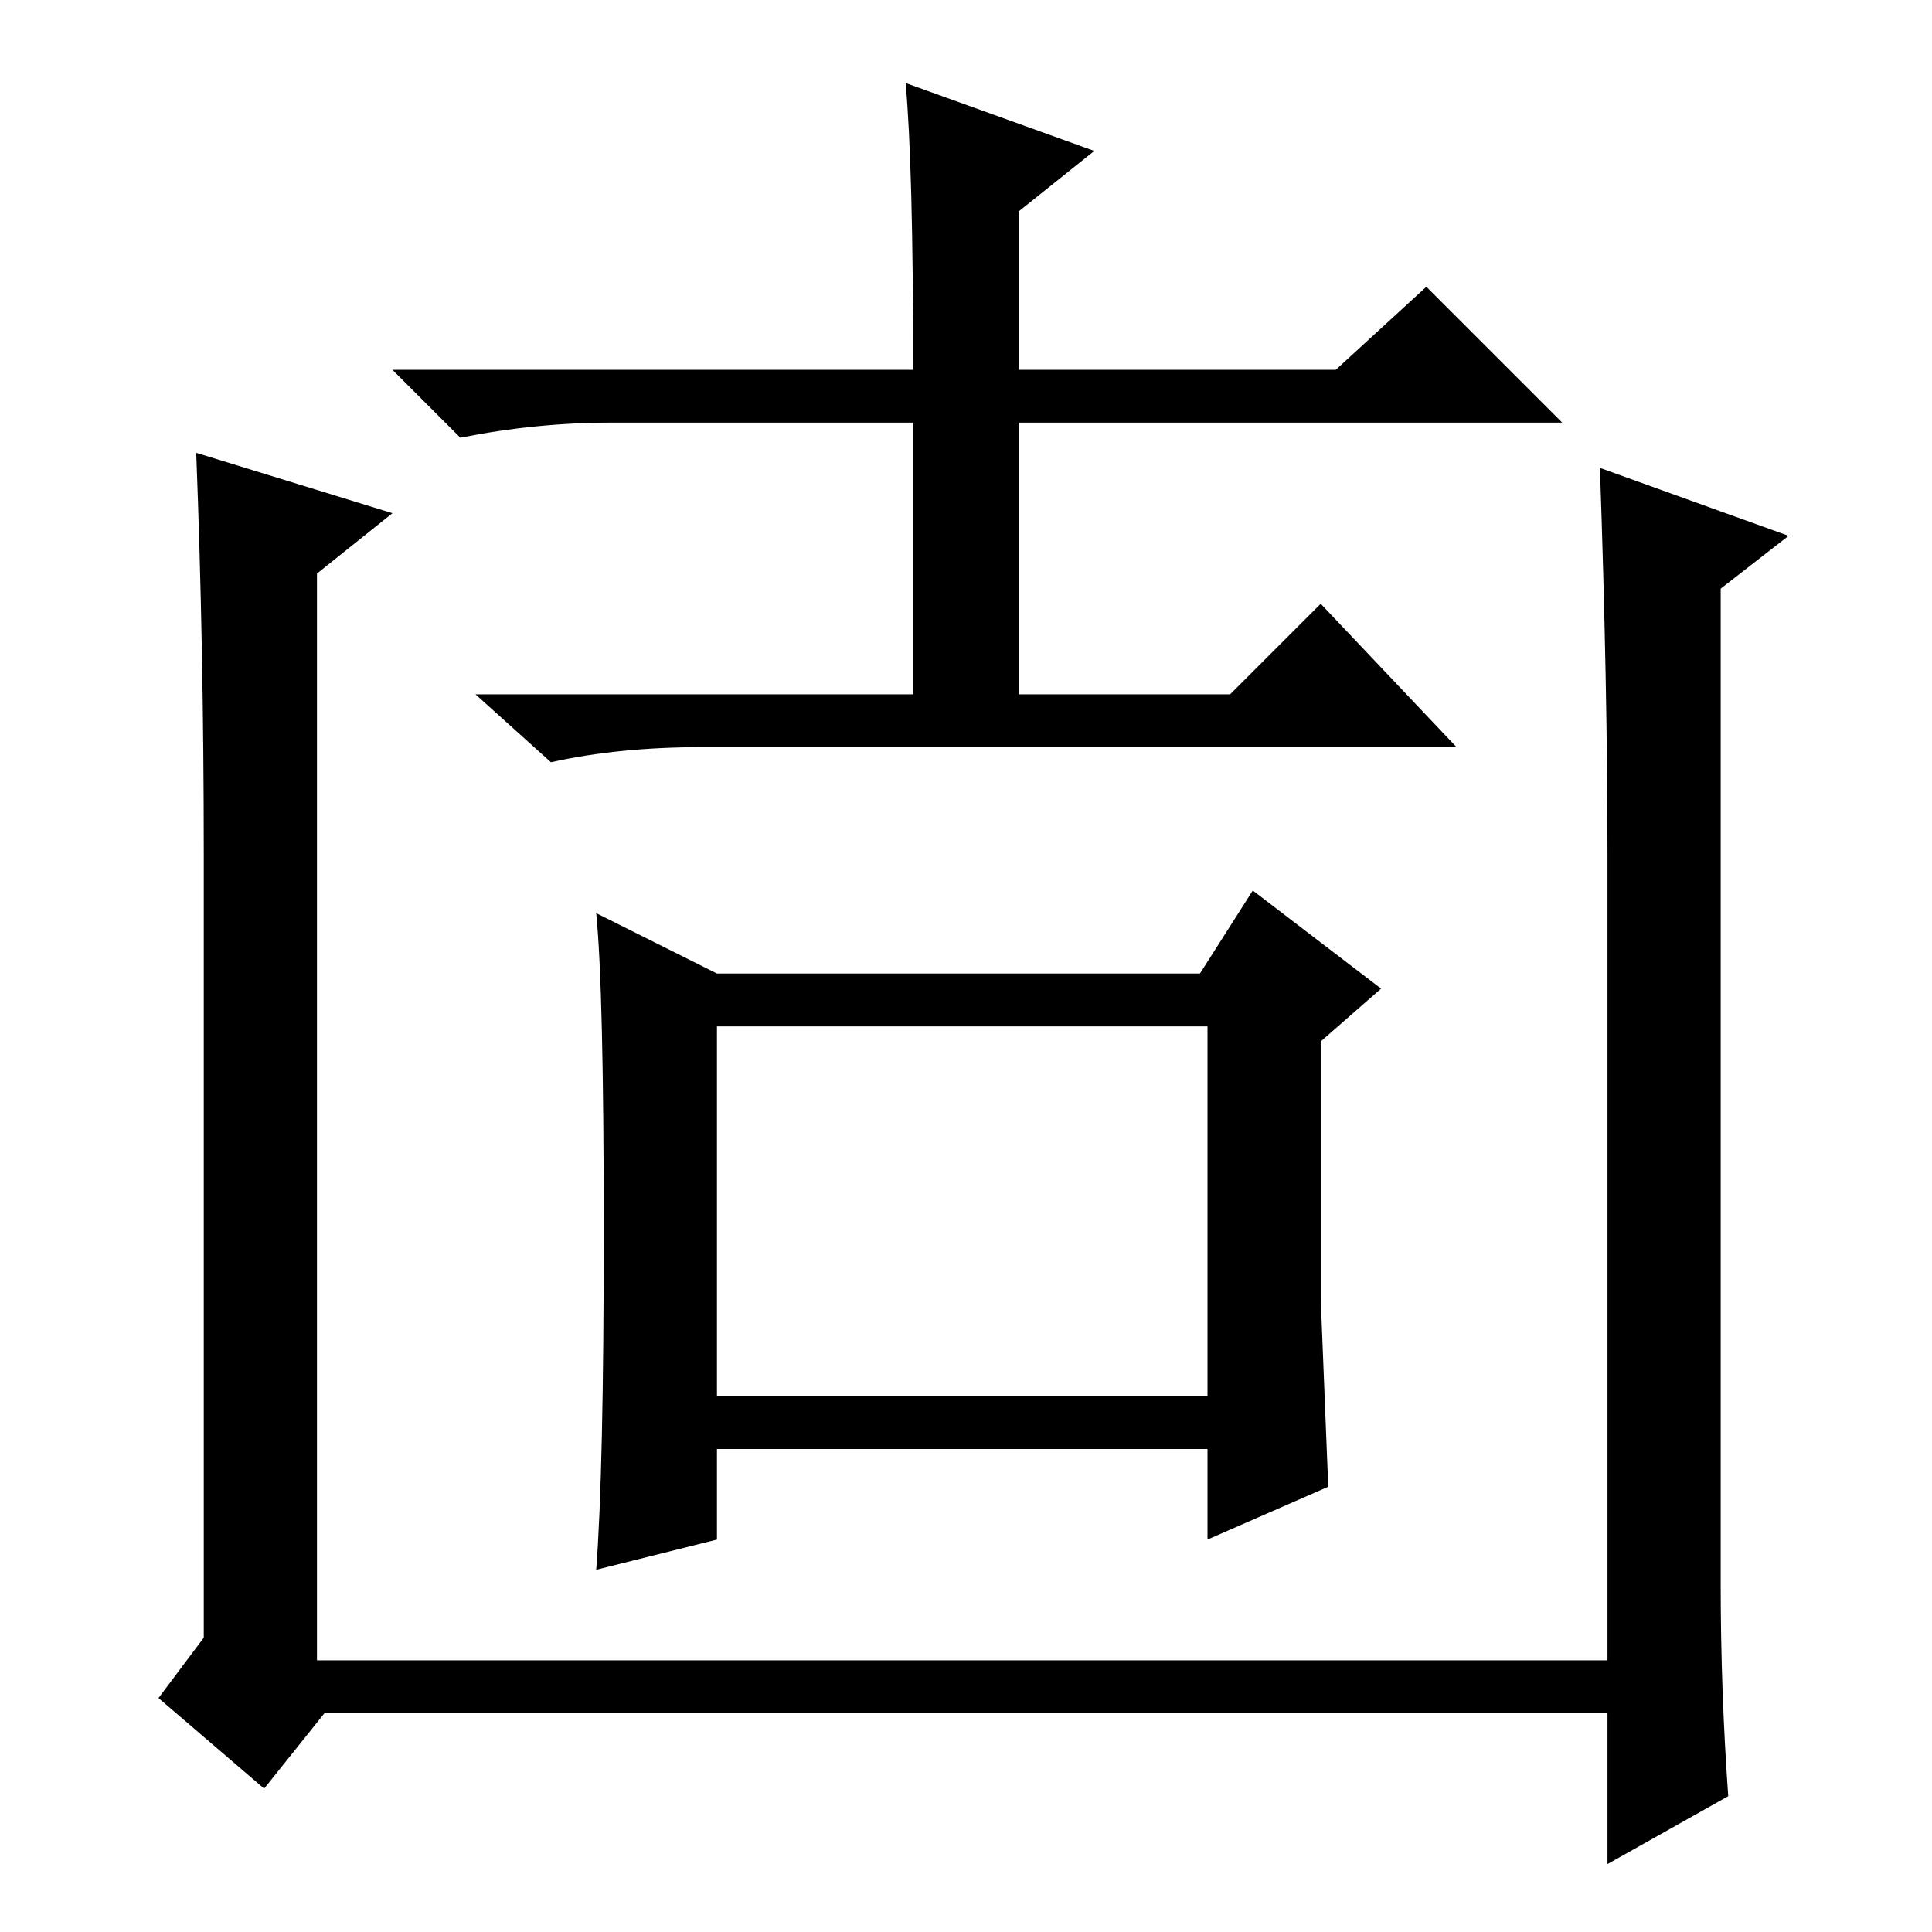 <?xml version="1.0" standalone="no"?>
<!DOCTYPE svg PUBLIC "-//W3C//DTD SVG 1.1//EN" "http://www.w3.org/Graphics/SVG/1.1/DTD/svg11.dtd" >
<svg xmlns="http://www.w3.org/2000/svg" xmlns:xlink="http://www.w3.org/1999/xlink" version="1.1" viewBox="0 -36 256 256">
  <g transform="matrix(1 0 0 -1 0 220)">
   <path fill="currentColor"
d="M229 18l-16 -9v20h-170l-8 -10l-14 12l6 8v104q0 27 -1 53l26 -8l-10 -8v-144h171v107q0 22 -1 51l25 -9l-9 -7v-132q0 -14 1 -28zM95 71h65v49h-65v-49zM120 245l25 -9l-10 -8v-21h42l12 11l18 -18h-72v-36h28l12 12l18 -19h-100q-11 0 -20 -2l-10 9h58v36h-40
q-10 0 -20 -2l-9 9h69q0 27 -1 38zM95 127h64l7 11l17 -13l-8 -7v-34t1 -25l-16 -7v12h-65v-12l-16 -4q1 13 1 45t-1 42z" />
  </g>

</svg>
